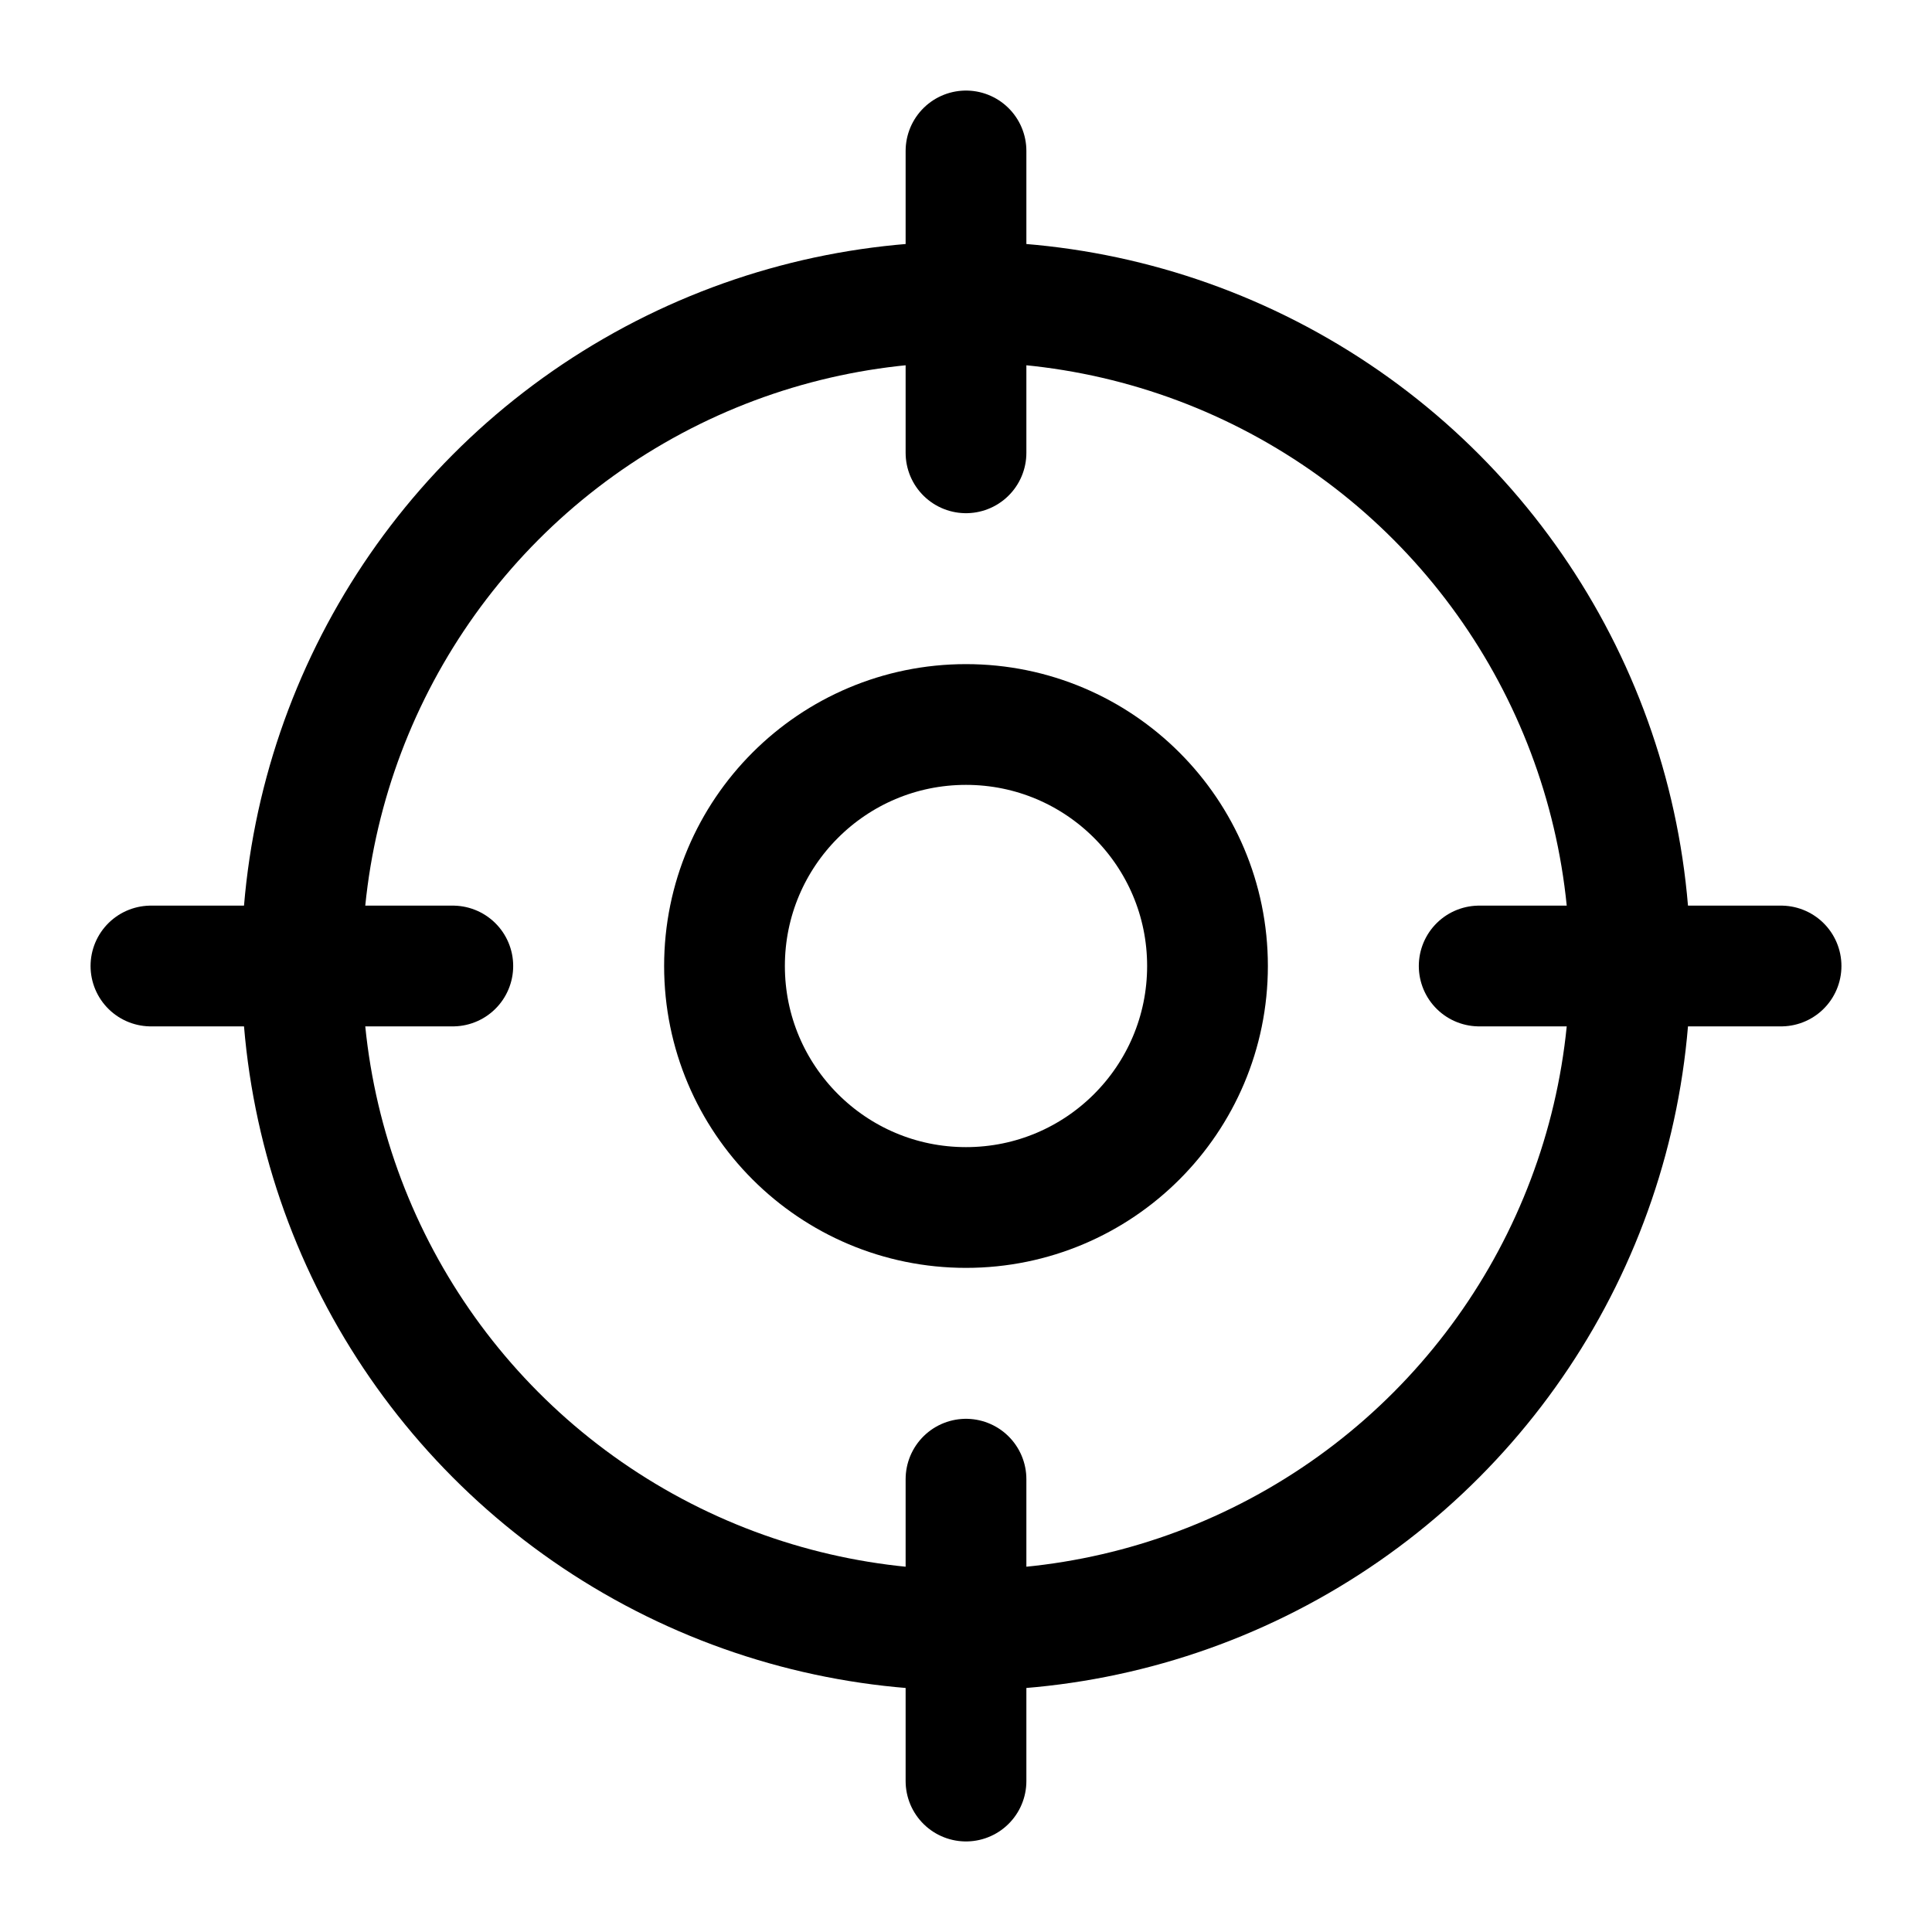 <svg xmlns="http://www.w3.org/2000/svg" width="192" height="192" fill="#000000" viewBox="0 0 256 256"><rect width="256" height="256" fill="none"></rect><circle cx="128" cy="128" r="88" fill="none" stroke="#000000" stroke-linecap="round" stroke-linejoin="round" stroke-width="16"></circle><line x1="128" y1="20" x2="128" y2="60" fill="none" stroke="#000000" stroke-linecap="round" stroke-linejoin="round" stroke-width="16"></line><line x1="20" y1="128" x2="60" y2="128" fill="none" stroke="#000000" stroke-linecap="round" stroke-linejoin="round" stroke-width="16"></line><line x1="128" y1="236" x2="128" y2="196" fill="none" stroke="#000000" stroke-linecap="round" stroke-linejoin="round" stroke-width="16"></line><line x1="236" y1="128" x2="196" y2="128" fill="none" stroke="#000000" stroke-linecap="round" stroke-linejoin="round" stroke-width="16"></line><circle cx="128" cy="128" r="32" fill="none" stroke="#000000" stroke-linecap="round" stroke-linejoin="round" stroke-width="16"></circle></svg>